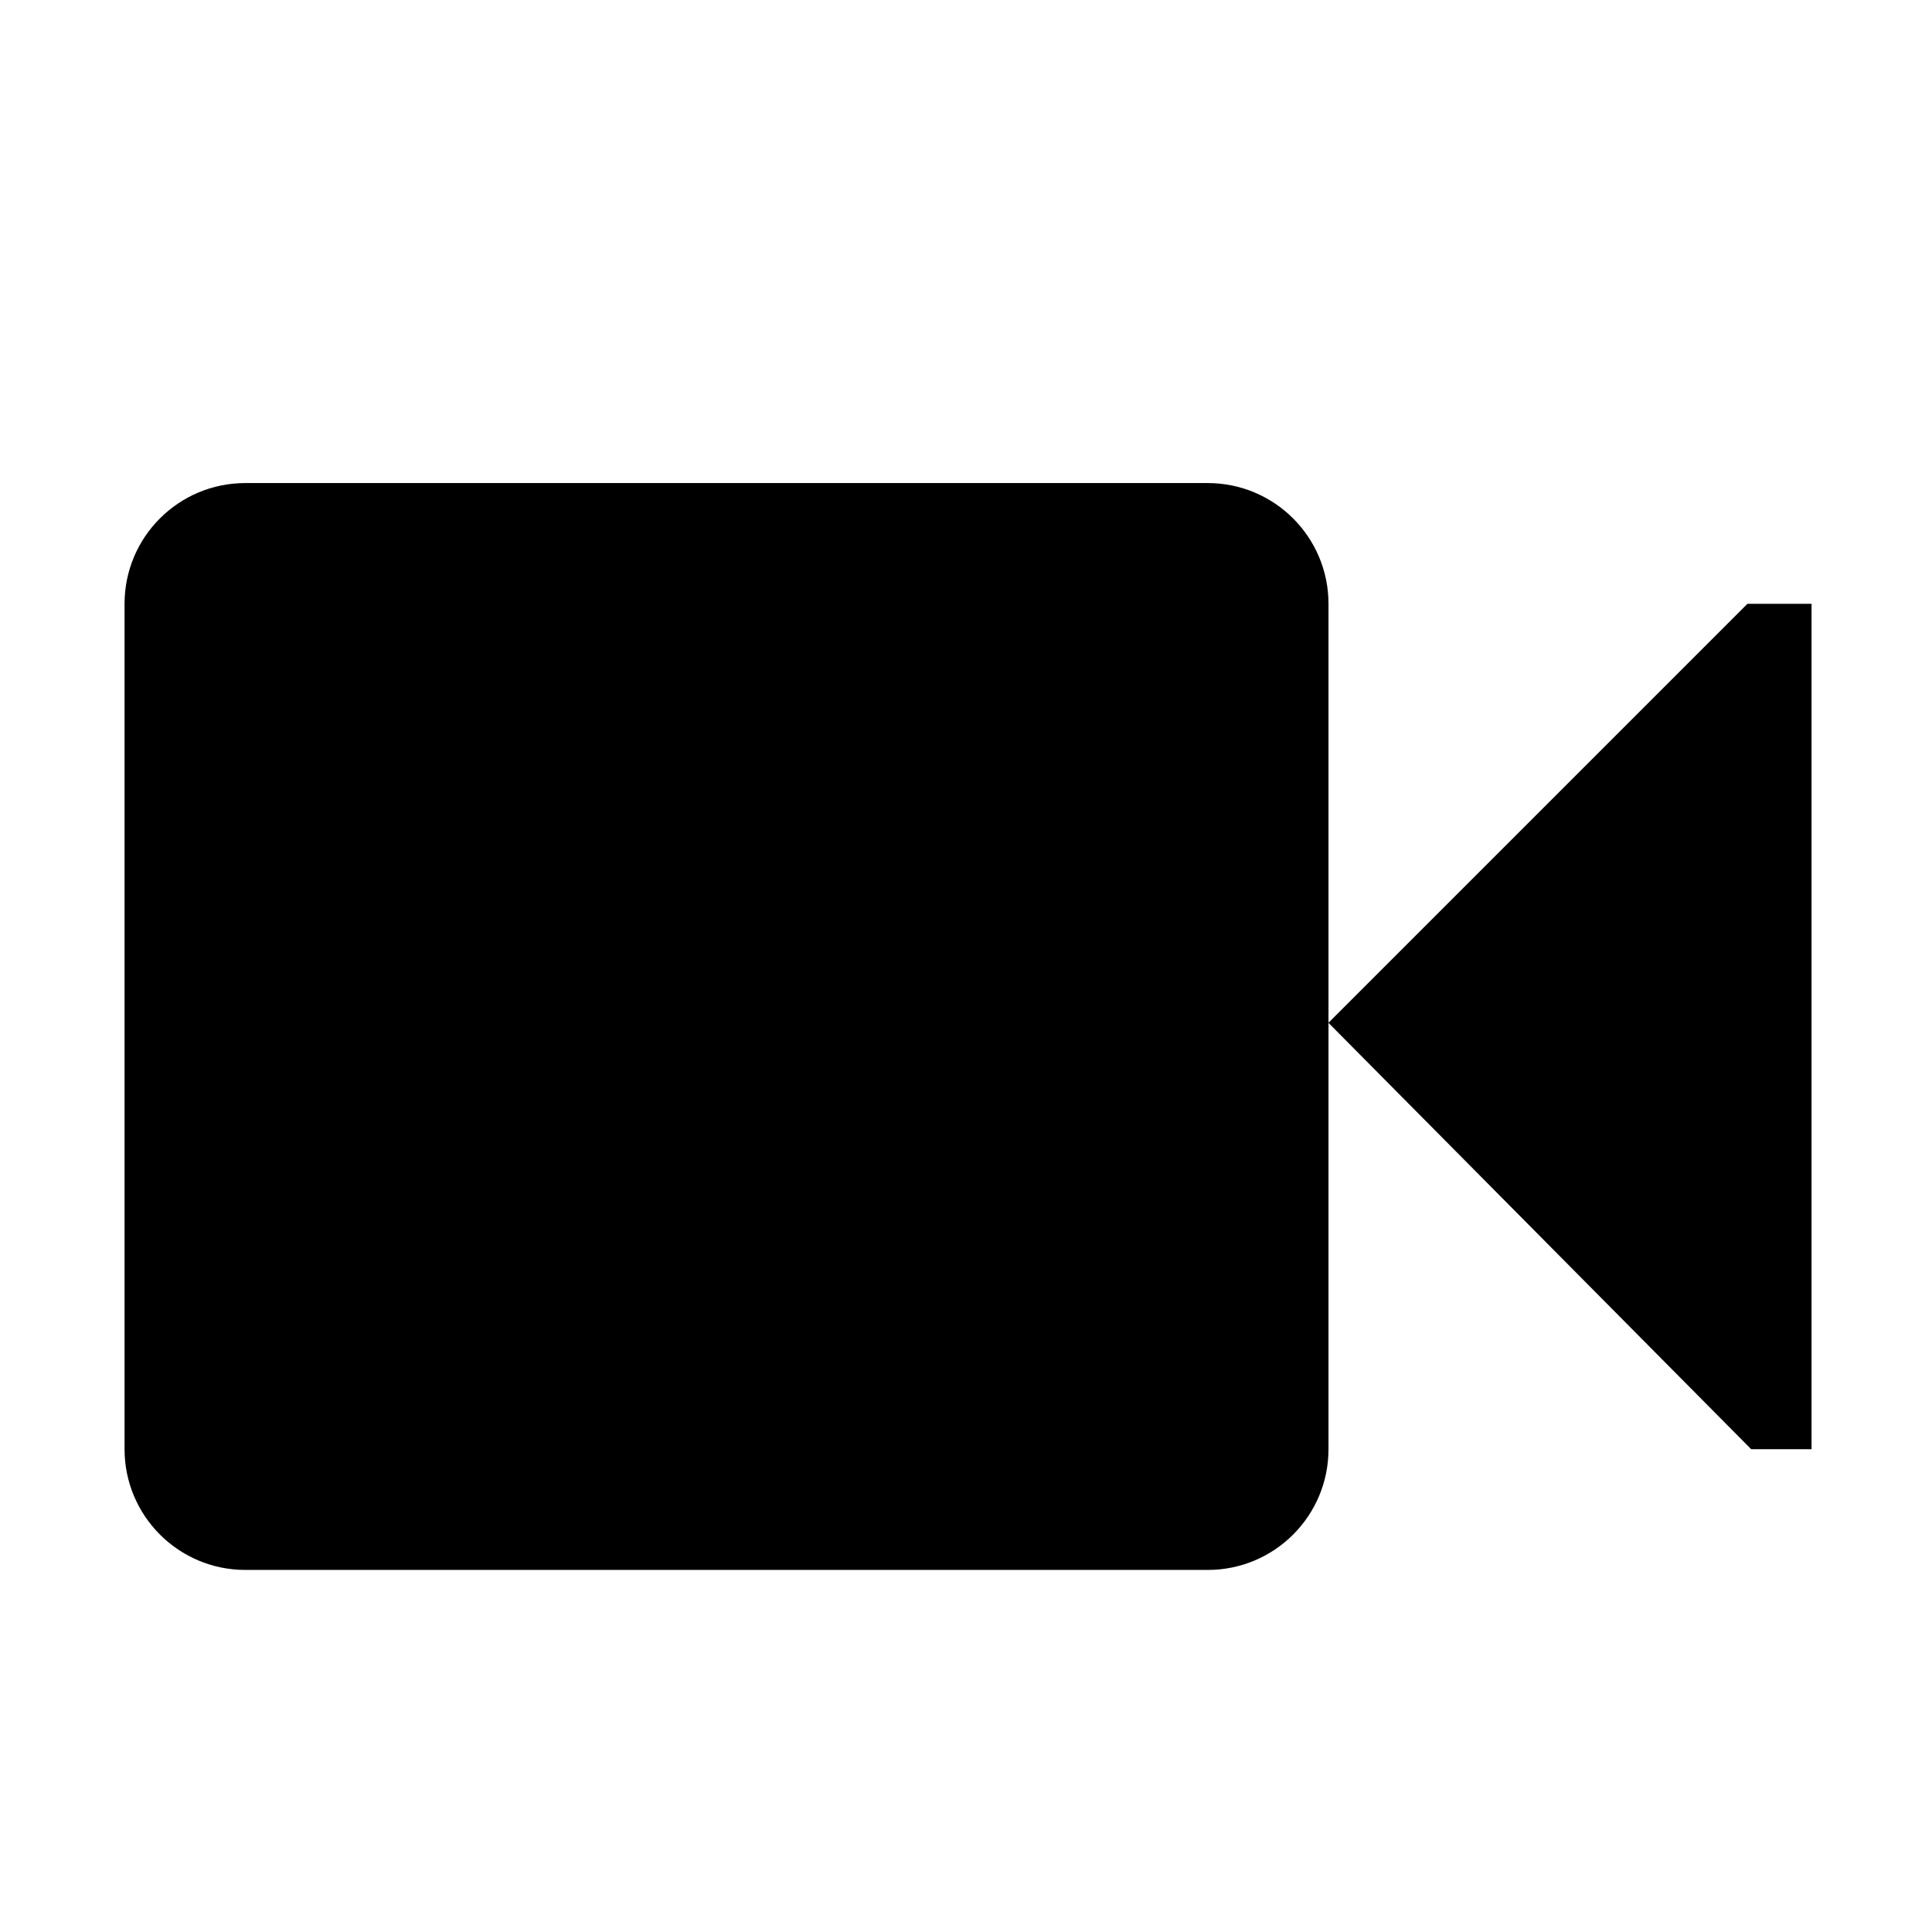 <!-- Generated by IcoMoon.io -->
<svg version="1.1" xmlns="http://www.w3.org/2000/svg" width="32" height="32" viewBox="0 0 32 32">
<title>emblem-videos</title>
<path d="M4.063 8.001h15.941c1.105 0 2 0.896 2 2v14.002c0 1.105-0.895 2-2 2h-15.941c-1.104 0-2-0.896-2-2v-14.002c0-1.105 0.895-2 2-2z"></path>
<path d="M22.003 16.941l6.94-6.94h1.062v14.002h-1z"></path>
</svg>
